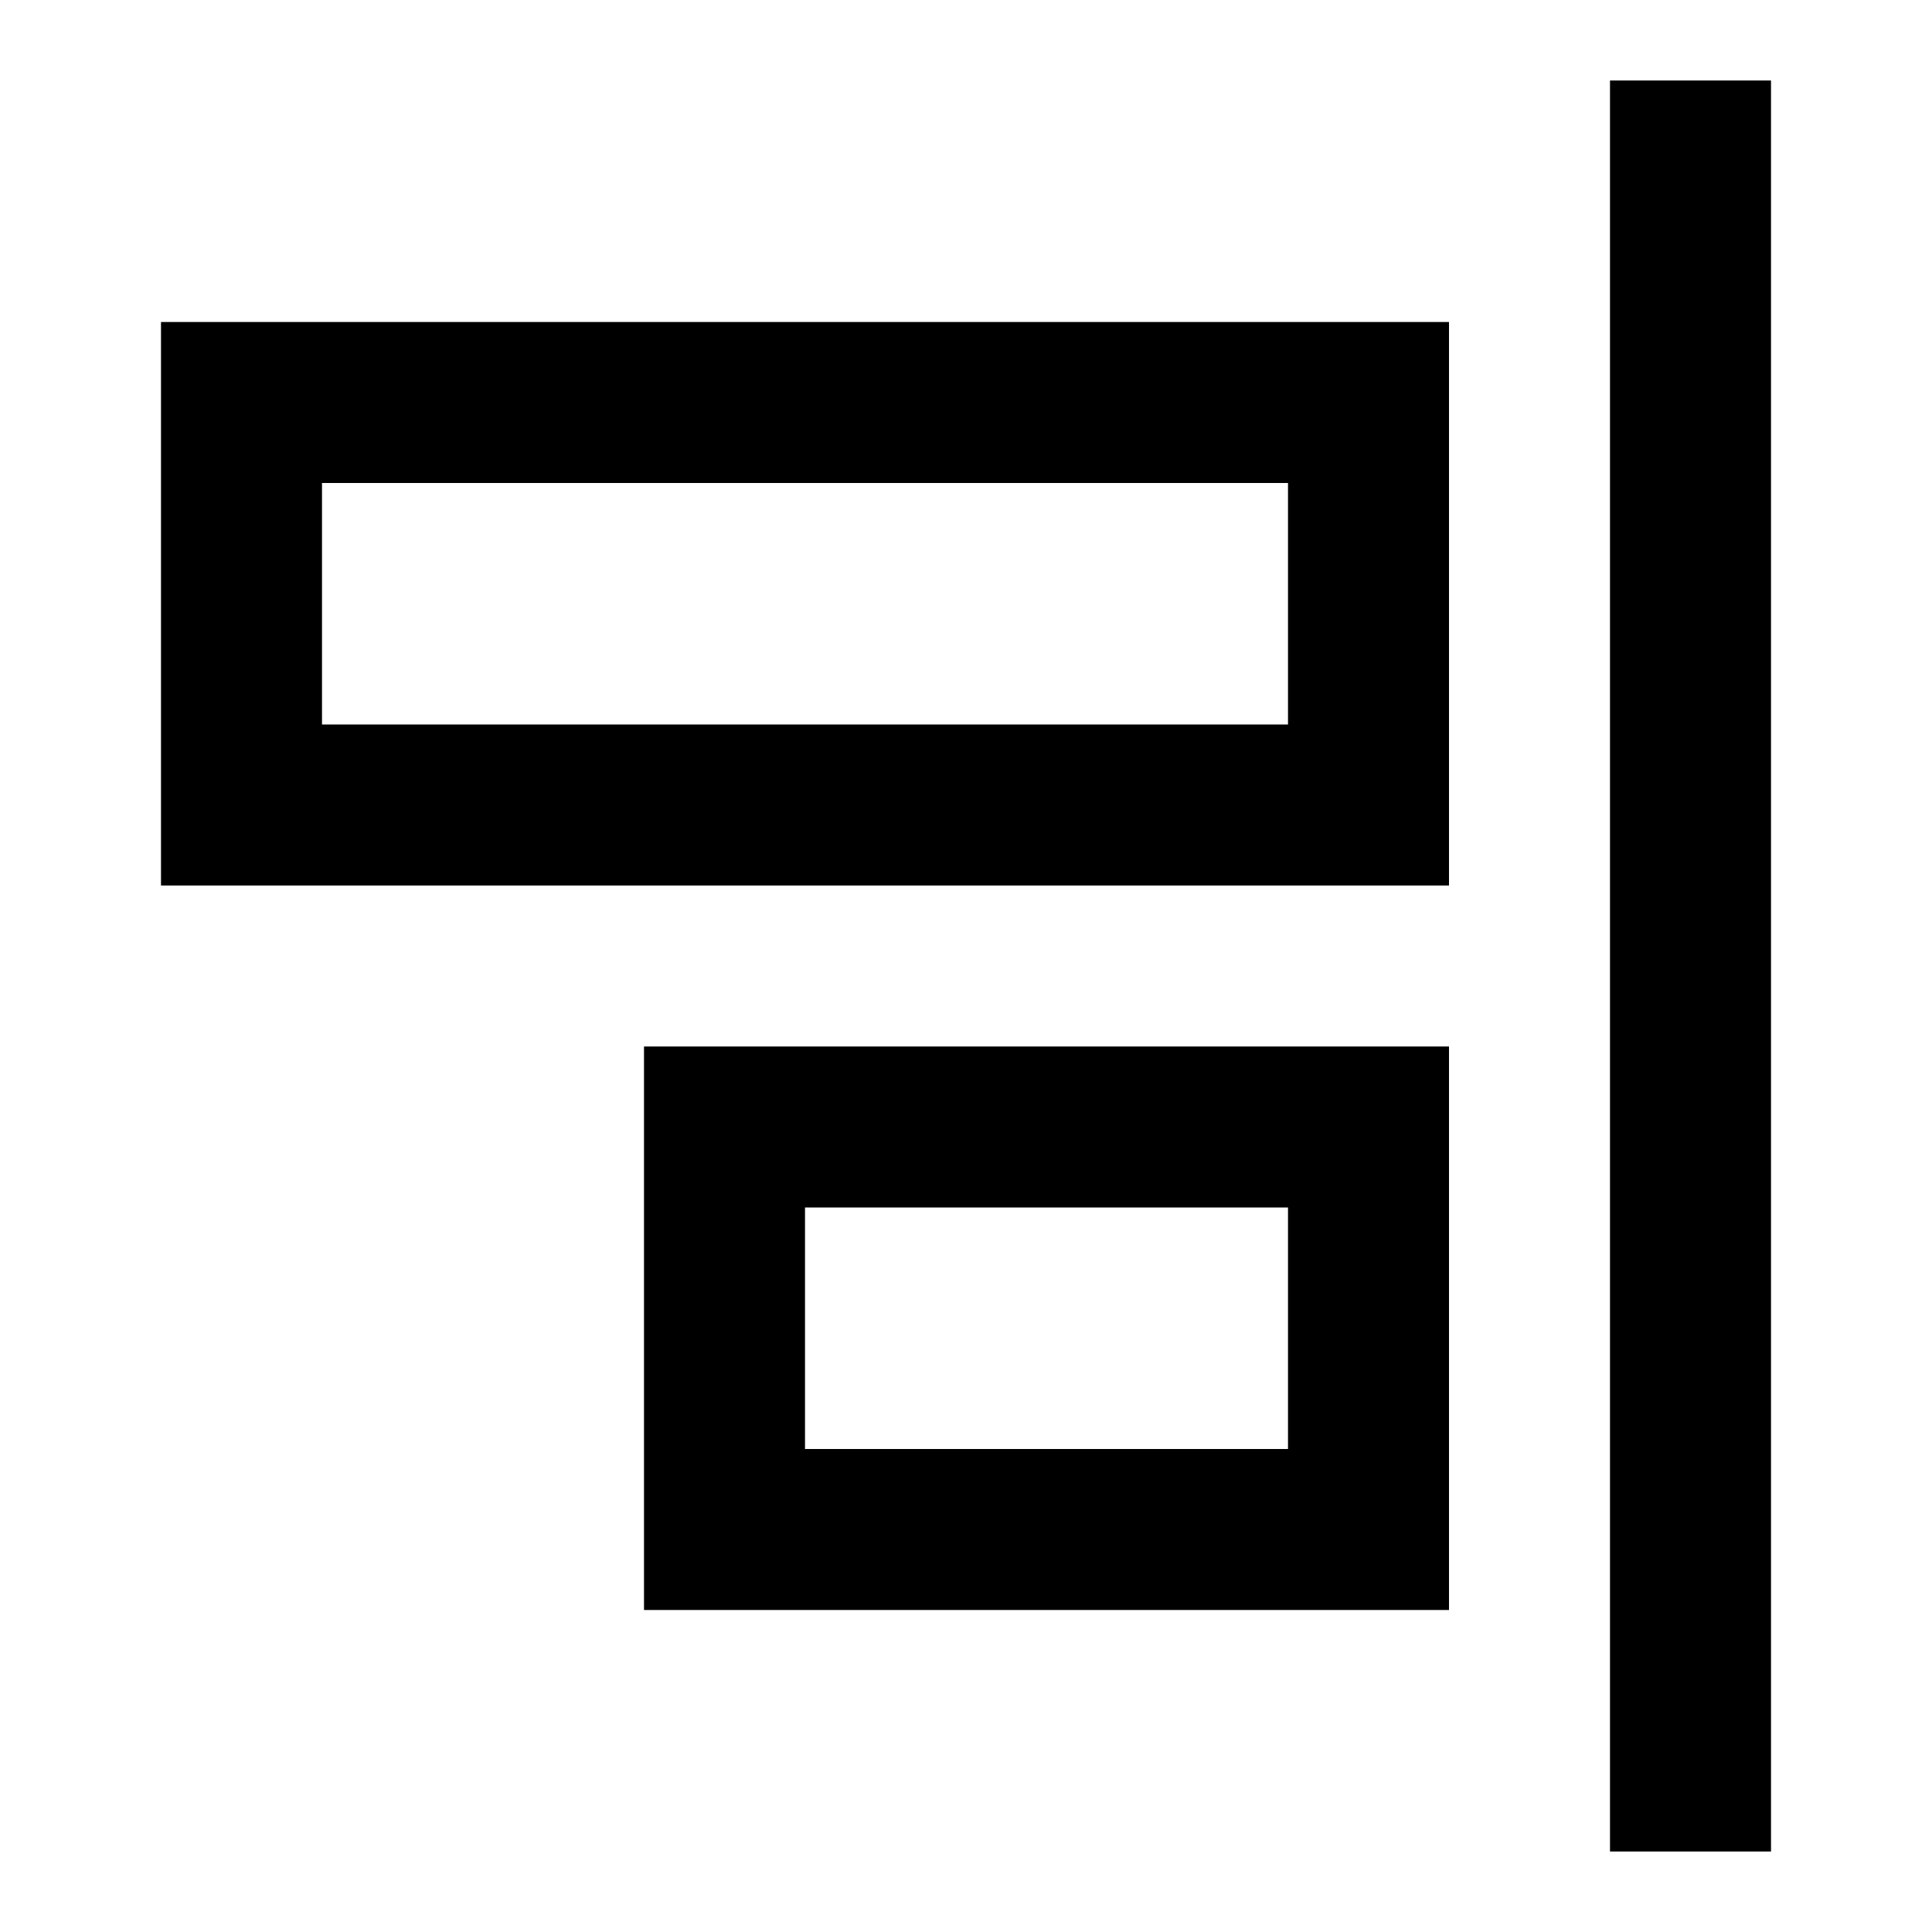 <svg width="24" height="24" viewBox="0 0 24 24" fill="none" xmlns="http://www.w3.org/2000/svg">
<path d="M20 1V23H22V1H20Z" fill="currentcolor"/>
<path fill-rule="evenodd" clip-rule="evenodd" d="M18 4H2V11H18V4ZM16 6V9H4V6H16Z" fill="currentcolor"/>
<path fill-rule="evenodd" clip-rule="evenodd" d="M18 13H8V20H18V13ZM16 15V18H10V15H16Z" fill="currentcolor"/>
</svg>
